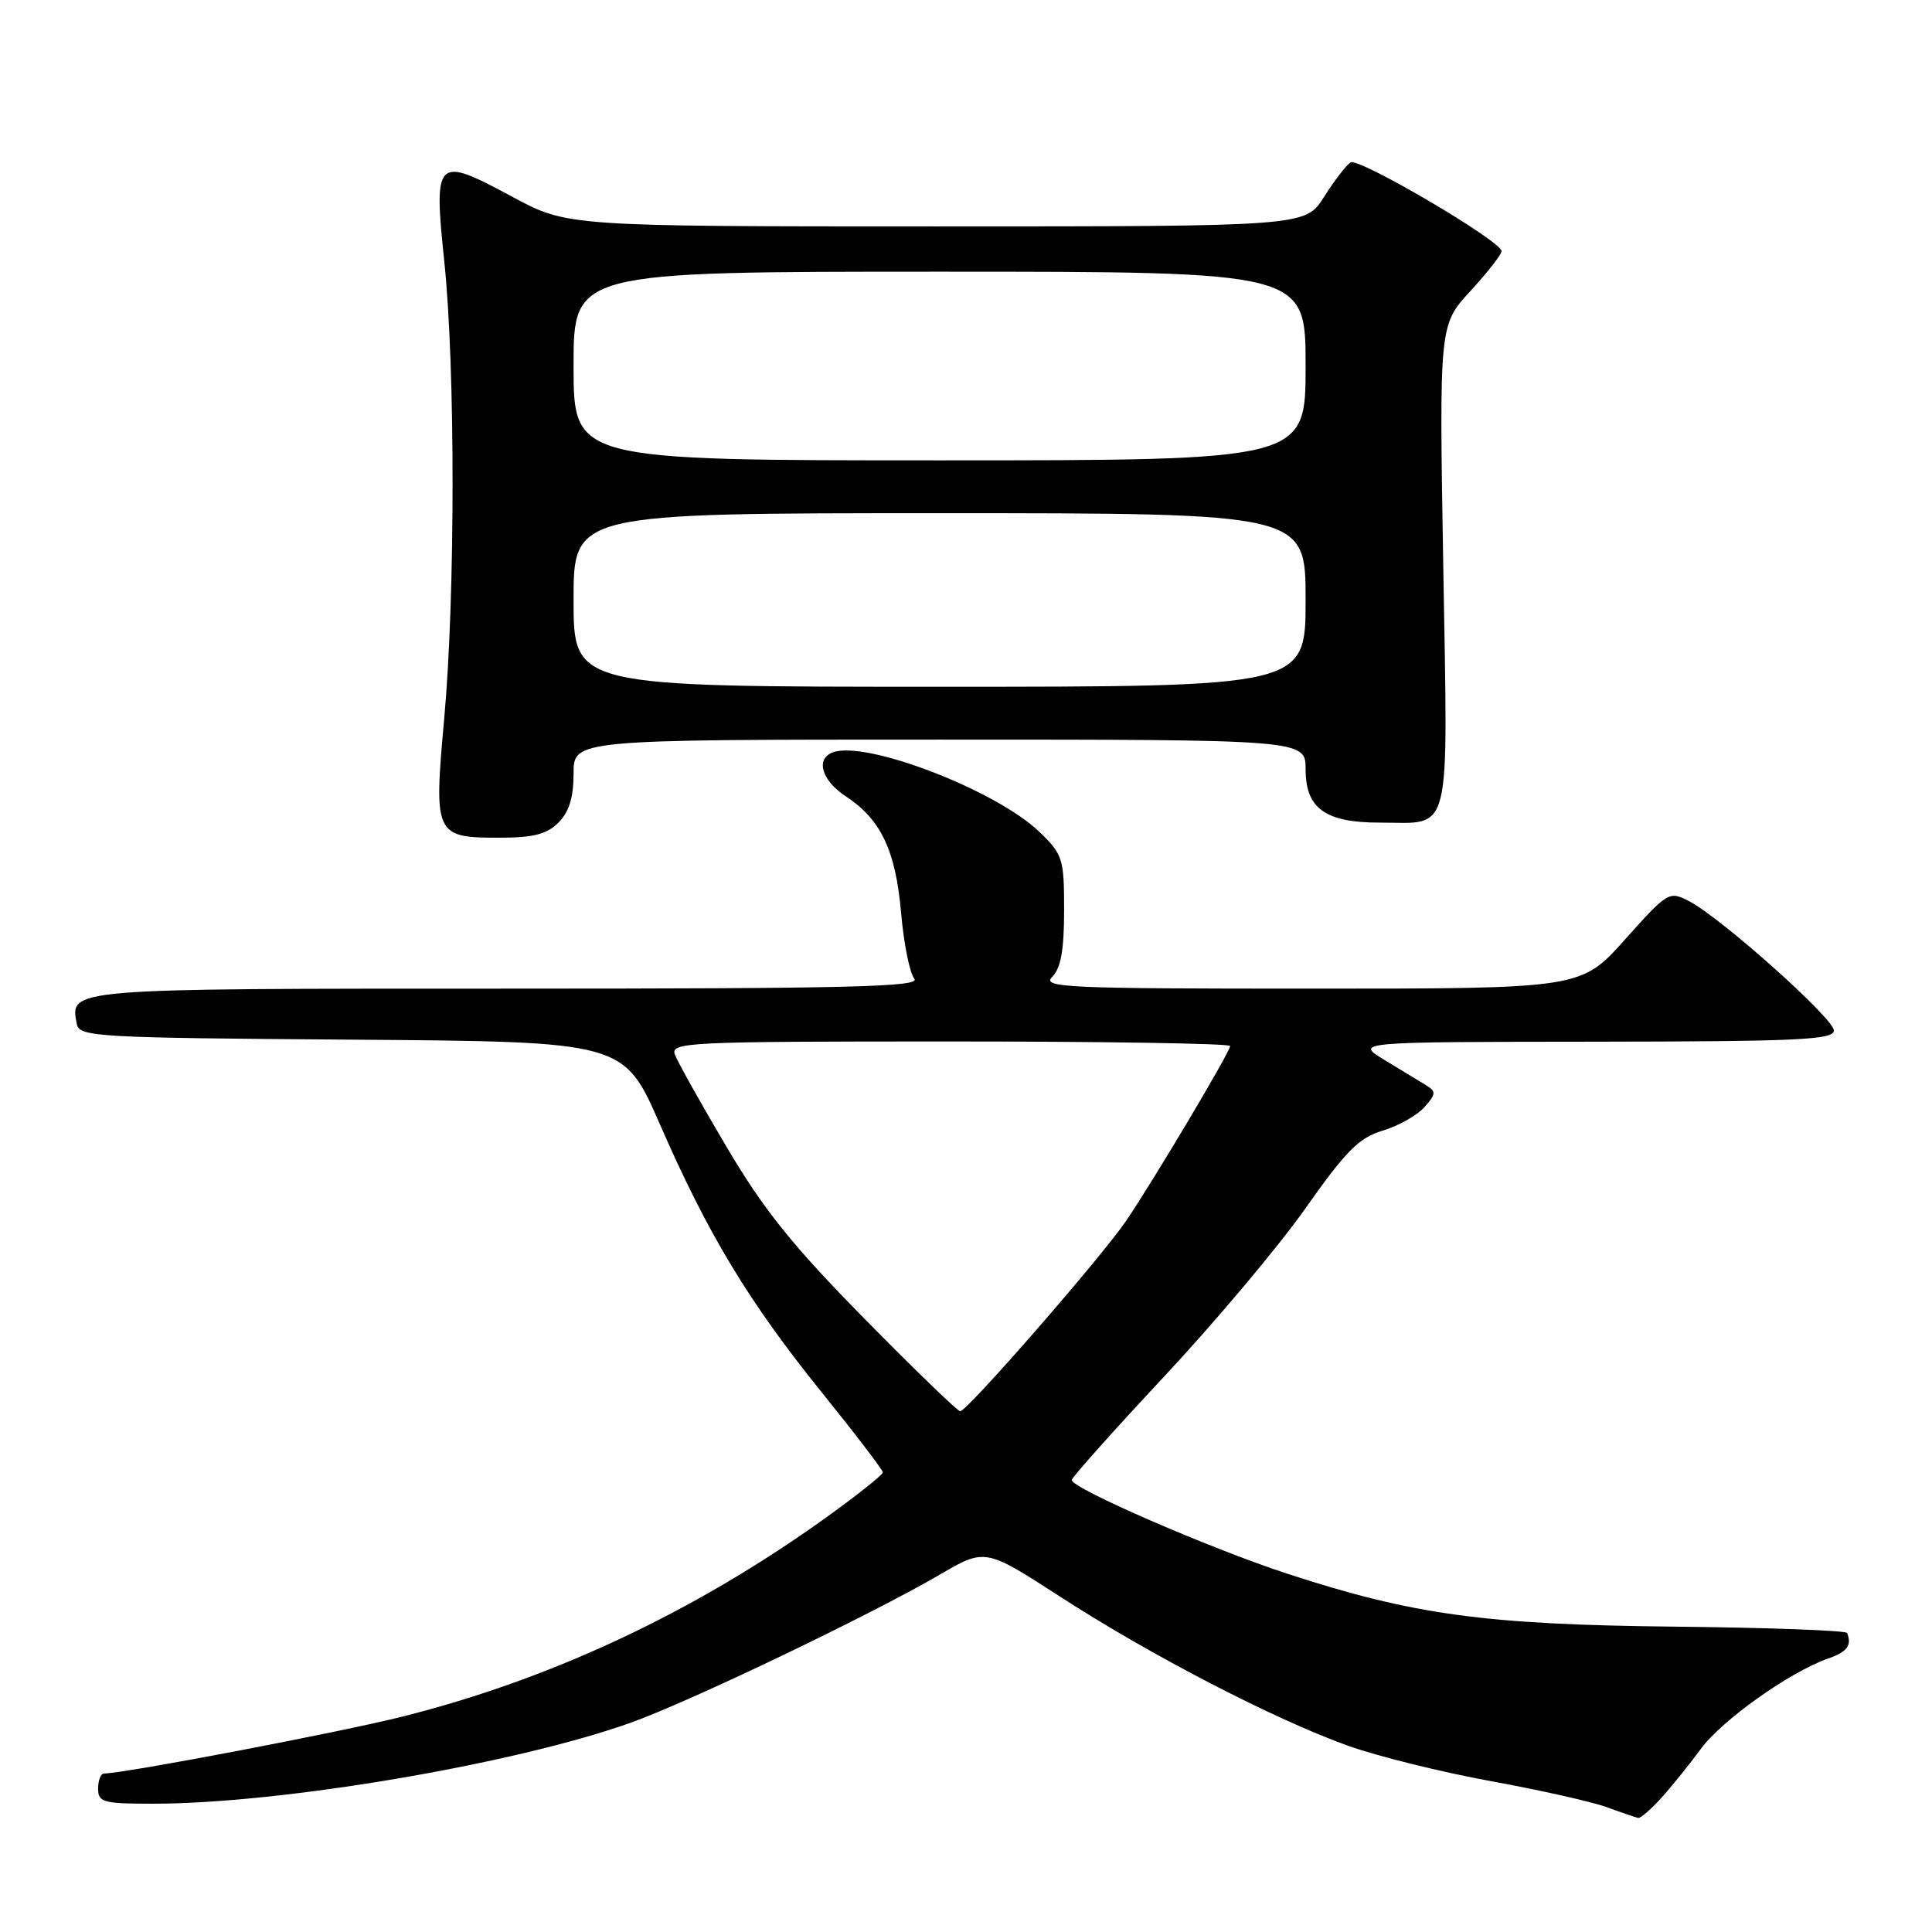 <?xml version="1.0" encoding="UTF-8" standalone="no"?>
<!DOCTYPE svg PUBLIC "-//W3C//DTD SVG 1.1//EN" "http://www.w3.org/Graphics/SVG/1.1/DTD/svg11.dtd" >
<svg xmlns="http://www.w3.org/2000/svg" xmlns:xlink="http://www.w3.org/1999/xlink" version="1.1" viewBox="0 0 256 256">
 <g >
 <path fill="currentColor"
d=" M 220.12 238.25 C 221.49 236.74 223.85 233.81 225.36 231.75 C 228.15 227.94 237.16 221.54 242.22 219.77 C 244.77 218.88 245.41 218.02 244.75 216.38 C 244.61 216.05 234.38 215.67 222.00 215.54 C 196.77 215.28 187.19 213.97 170.50 208.50 C 160.25 205.14 141.99 197.20 142.01 196.11 C 142.02 195.77 147.53 189.60 154.27 182.38 C 161.01 175.17 169.43 165.15 172.98 160.11 C 178.34 152.50 180.07 150.76 183.20 149.82 C 185.27 149.20 187.76 147.80 188.73 146.72 C 190.28 144.99 190.31 144.63 189.00 143.82 C 188.18 143.32 185.70 141.81 183.50 140.48 C 179.50 138.06 179.50 138.06 211.25 138.03 C 238.28 138.00 243.00 137.78 243.00 136.55 C 243.00 134.96 228.08 121.63 223.81 119.41 C 221.17 118.04 221.00 118.14 215.31 124.50 C 209.50 131.00 209.50 131.00 173.68 131.00 C 141.11 131.00 138.00 130.86 139.43 129.43 C 140.57 128.29 141.00 125.87 141.00 120.62 C 141.00 113.78 140.83 113.23 137.75 110.25 C 132.01 104.71 114.67 98.04 110.33 99.70 C 108.04 100.58 108.88 103.42 112.05 105.50 C 116.72 108.57 118.67 112.66 119.40 120.93 C 119.75 125.01 120.54 128.95 121.15 129.68 C 122.06 130.77 112.78 131.00 67.24 131.00 C 8.60 131.00 9.27 130.95 10.18 135.70 C 10.51 137.39 12.79 137.52 46.59 137.76 C 82.66 138.02 82.66 138.02 87.45 149.00 C 93.84 163.62 99.20 172.48 108.89 184.50 C 113.33 190.00 116.97 194.77 116.98 195.09 C 116.99 195.41 113.51 198.18 109.25 201.23 C 91.92 213.64 73.09 222.48 53.39 227.44 C 45.16 229.52 16.42 235.00 13.78 235.00 C 13.35 235.00 13.00 235.90 13.00 237.00 C 13.00 238.82 13.67 239.00 20.26 239.00 C 37.23 239.00 68.00 233.79 83.46 228.31 C 91.28 225.53 115.20 214.08 124.52 208.65 C 130.54 205.14 130.54 205.14 140.52 211.60 C 152.53 219.37 168.90 227.84 178.62 231.32 C 182.53 232.72 191.03 234.82 197.50 236.00 C 203.97 237.18 210.89 238.73 212.88 239.45 C 214.87 240.18 216.75 240.82 217.06 240.88 C 217.37 240.95 218.75 239.76 220.12 238.25 Z  M 74.00 109.00 C 75.41 107.59 76.00 105.67 76.00 102.50 C 76.00 98.00 76.00 98.00 124.50 98.00 C 173.00 98.00 173.00 98.00 173.00 101.94 C 173.00 107.12 175.61 109.00 182.79 109.00 C 192.49 109.00 191.85 111.56 191.24 75.05 C 190.70 43.05 190.70 43.05 194.85 38.55 C 197.13 36.07 198.98 33.70 198.96 33.27 C 198.90 31.92 180.05 20.85 178.96 21.52 C 178.39 21.88 176.81 23.93 175.45 26.08 C 172.97 30.00 172.97 30.00 124.06 30.00 C 75.15 30.00 75.15 30.00 67.82 26.04 C 57.77 20.62 57.44 20.94 58.87 34.64 C 60.34 48.67 60.33 79.01 58.86 95.22 C 57.46 110.64 57.63 111.00 66.12 111.00 C 70.67 111.00 72.45 110.55 74.00 109.00 Z  M 114.56 174.75 C 105.01 165.05 101.21 160.32 96.29 152.00 C 92.87 146.22 89.79 140.71 89.43 139.75 C 88.82 138.10 90.97 138.00 125.89 138.00 C 146.30 138.00 163.00 138.27 163.00 138.60 C 163.00 139.37 152.99 156.19 149.23 161.75 C 145.97 166.56 128.16 187.00 127.23 187.00 C 126.89 187.00 121.19 181.49 114.56 174.75 Z  M 76.00 79.50 C 76.00 68.00 76.00 68.00 124.50 68.00 C 173.00 68.00 173.00 68.00 173.00 79.50 C 173.00 91.00 173.00 91.00 124.50 91.00 C 76.00 91.00 76.00 91.00 76.00 79.50 Z  M 76.00 48.50 C 76.00 36.00 76.00 36.00 124.50 36.00 C 173.00 36.00 173.00 36.00 173.00 48.50 C 173.00 61.00 173.00 61.00 124.50 61.00 C 76.00 61.00 76.00 61.00 76.00 48.50 Z "/>
</g>
</svg>